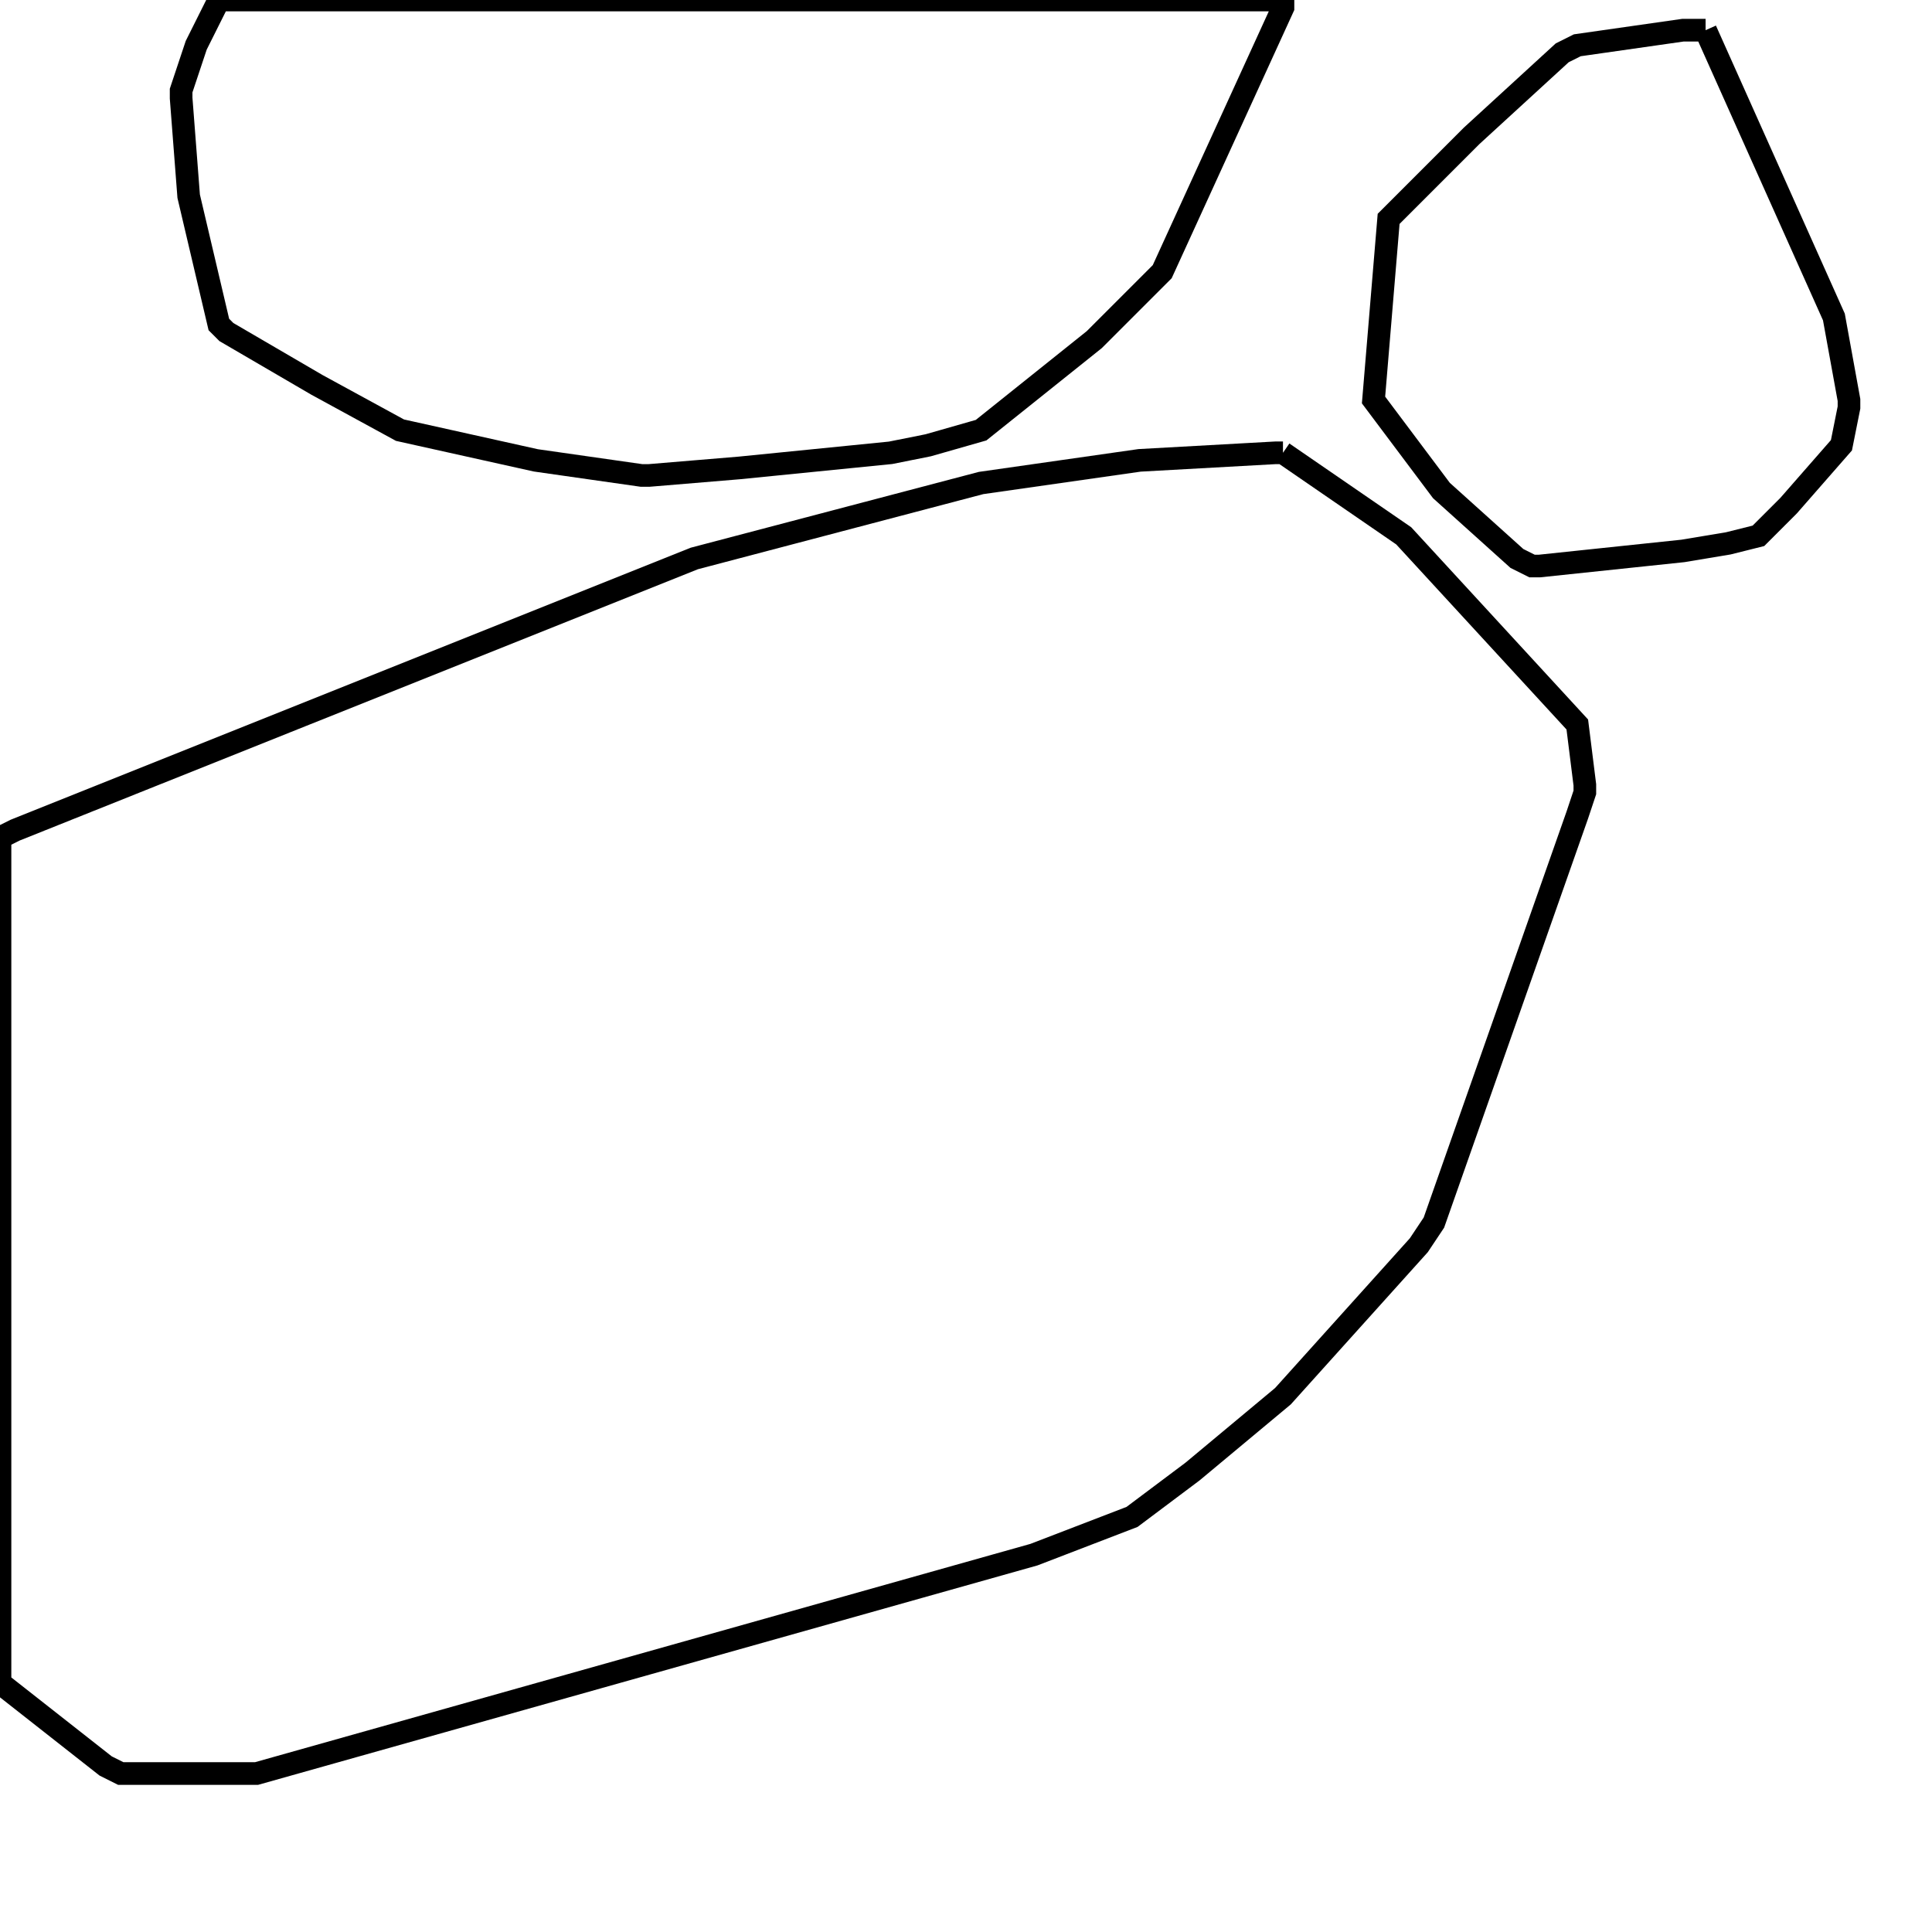 <svg width="256" height="256" xmlns="http://www.w3.org/2000/svg" fill-opacity="0" stroke="black" stroke-width="3" ><path d="M170 60 186 71 209 96 210 104 210 105 209 108 190 162 188 165 170 185 158 195 150 201 137 206 34 235 16 235 14 234 0 223 0 111 2 110 92 74 130 64 151 61 169 60 170 60 "/><path d="M170 0 170 1 154 36 145 45 130 57 123 59 118 60 98 62 86 63 85 63 71 61 53 57 42 51 30 44 29 43 25 26 24 13 24 12 26 6 29 0 170 0 "/><path d="M226 4 243 42 245 53 245 54 244 59 237 67 233 71 229 72 223 73 204 75 203 75 201 74 191 65 182 53 184 29 195 18 207 7 209 6 223 4 226 4 "/></svg>
